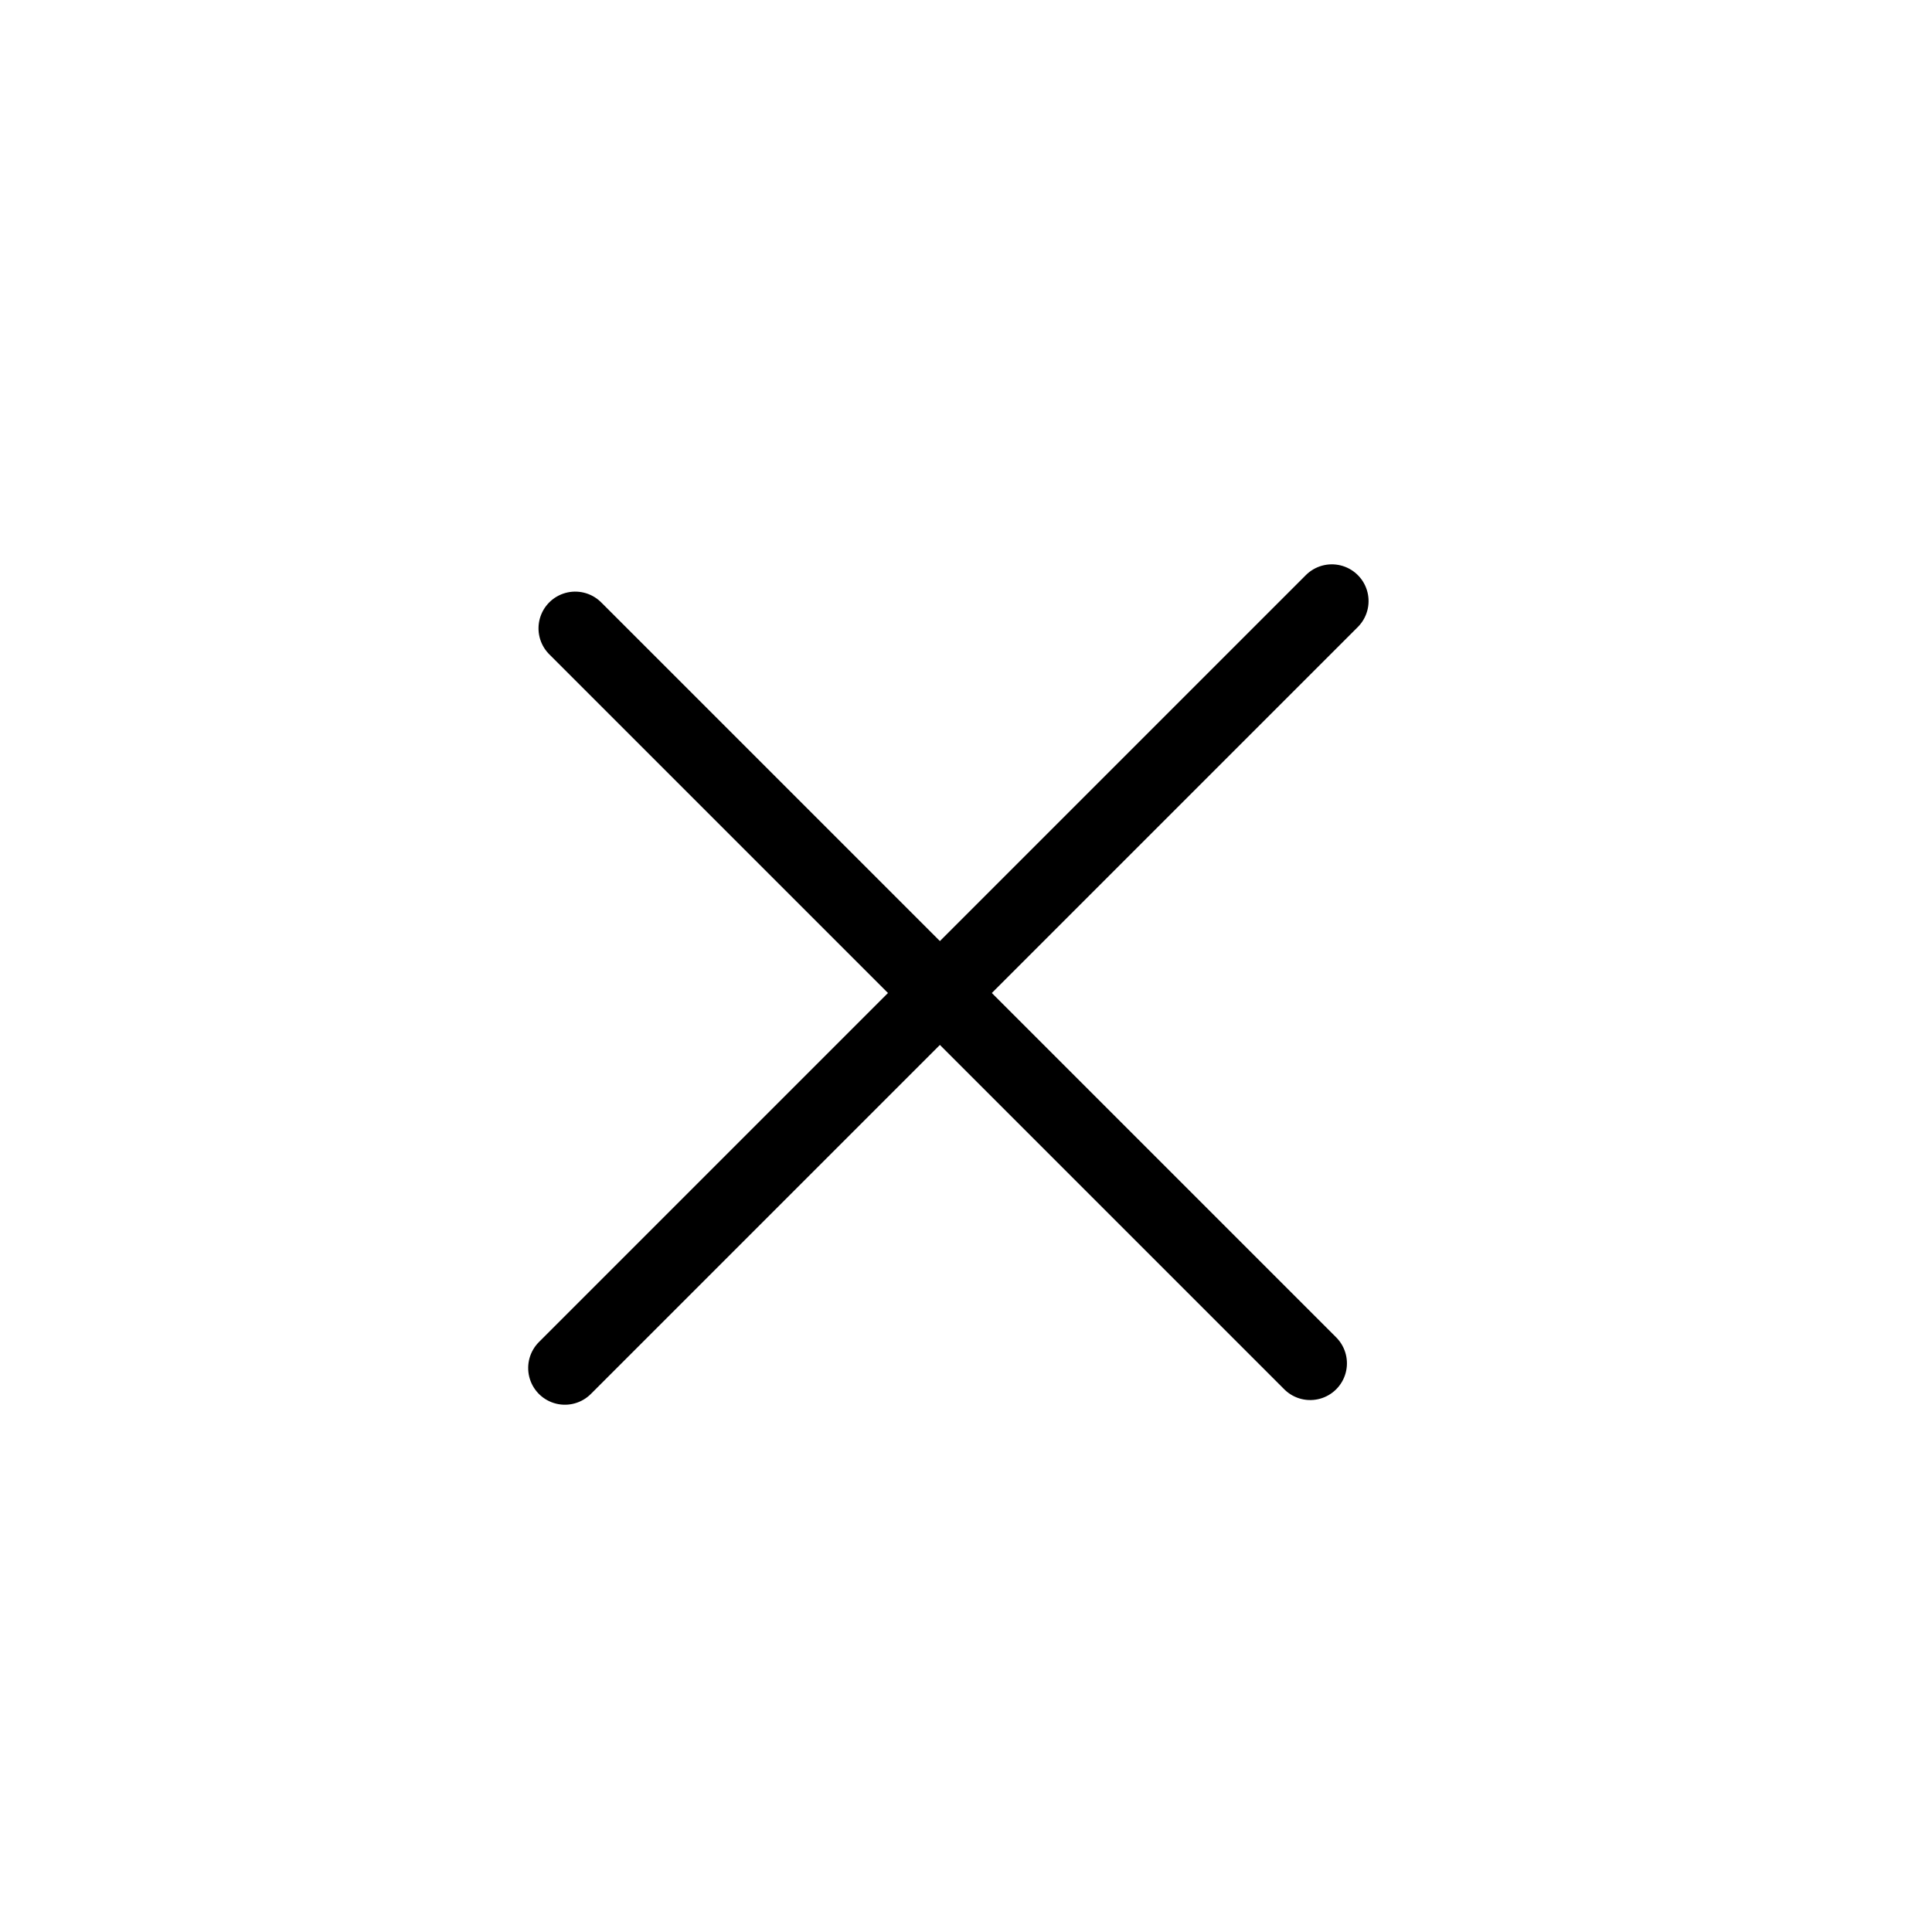 <?xml version="1.0" encoding="UTF-8"?>
<svg width="171px" height="171px" viewBox="0 0 171 171" version="1.1" xmlns="http://www.w3.org/2000/svg" xmlns:xlink="http://www.w3.org/1999/xlink">
    <title>close icon  2</title>
    <defs>
        <filter x="-17.2%" y="-16.5%" width="133.3%" height="132.0%" filterUnits="objectBoundingBox" id="filter-1">
            <feOffset dx="0" dy="2" in="SourceAlpha" result="shadowOffsetOuter1"></feOffset>
            <feGaussianBlur stdDeviation="2" in="shadowOffsetOuter1" result="shadowBlurOuter1"></feGaussianBlur>
            <feColorMatrix values="0 0 0 0 0   0 0 0 0 0   0 0 0 0 0  0 0 0 0.5 0" type="matrix" in="shadowBlurOuter1" result="shadowMatrixOuter1"></feColorMatrix>
            <feMerge>
                <feMergeNode in="shadowMatrixOuter1"></feMergeNode>
                <feMergeNode in="SourceGraphic"></feMergeNode>
            </feMerge>
        </filter>
    </defs>
    <g id="Magic-Sky-UI-v2" stroke="none" stroke-width="1" fill="none" fill-rule="evenodd" stroke-linecap="round">
        <g id="intro-credits" transform="translate(-76, -125)" stroke="#000000" stroke-width="6.5">
            <g id="close-icon--2" transform="translate(94, 144)">
                <g id="close-icon-" filter="url(#filter-1)" transform="translate(67.5, 67.5) rotate(45) translate(-67.5, -67.5) translate(21, 19)">
                    <line x1="0.203" y1="49.117" x2="92.203" y2="49.117" id="Path"></line>
                    <line x1="45.849" y1="0.056" x2="45.849" y2="96.056" id="Path"></line>
                </g>
            </g>
        </g>
    </g>
</svg>